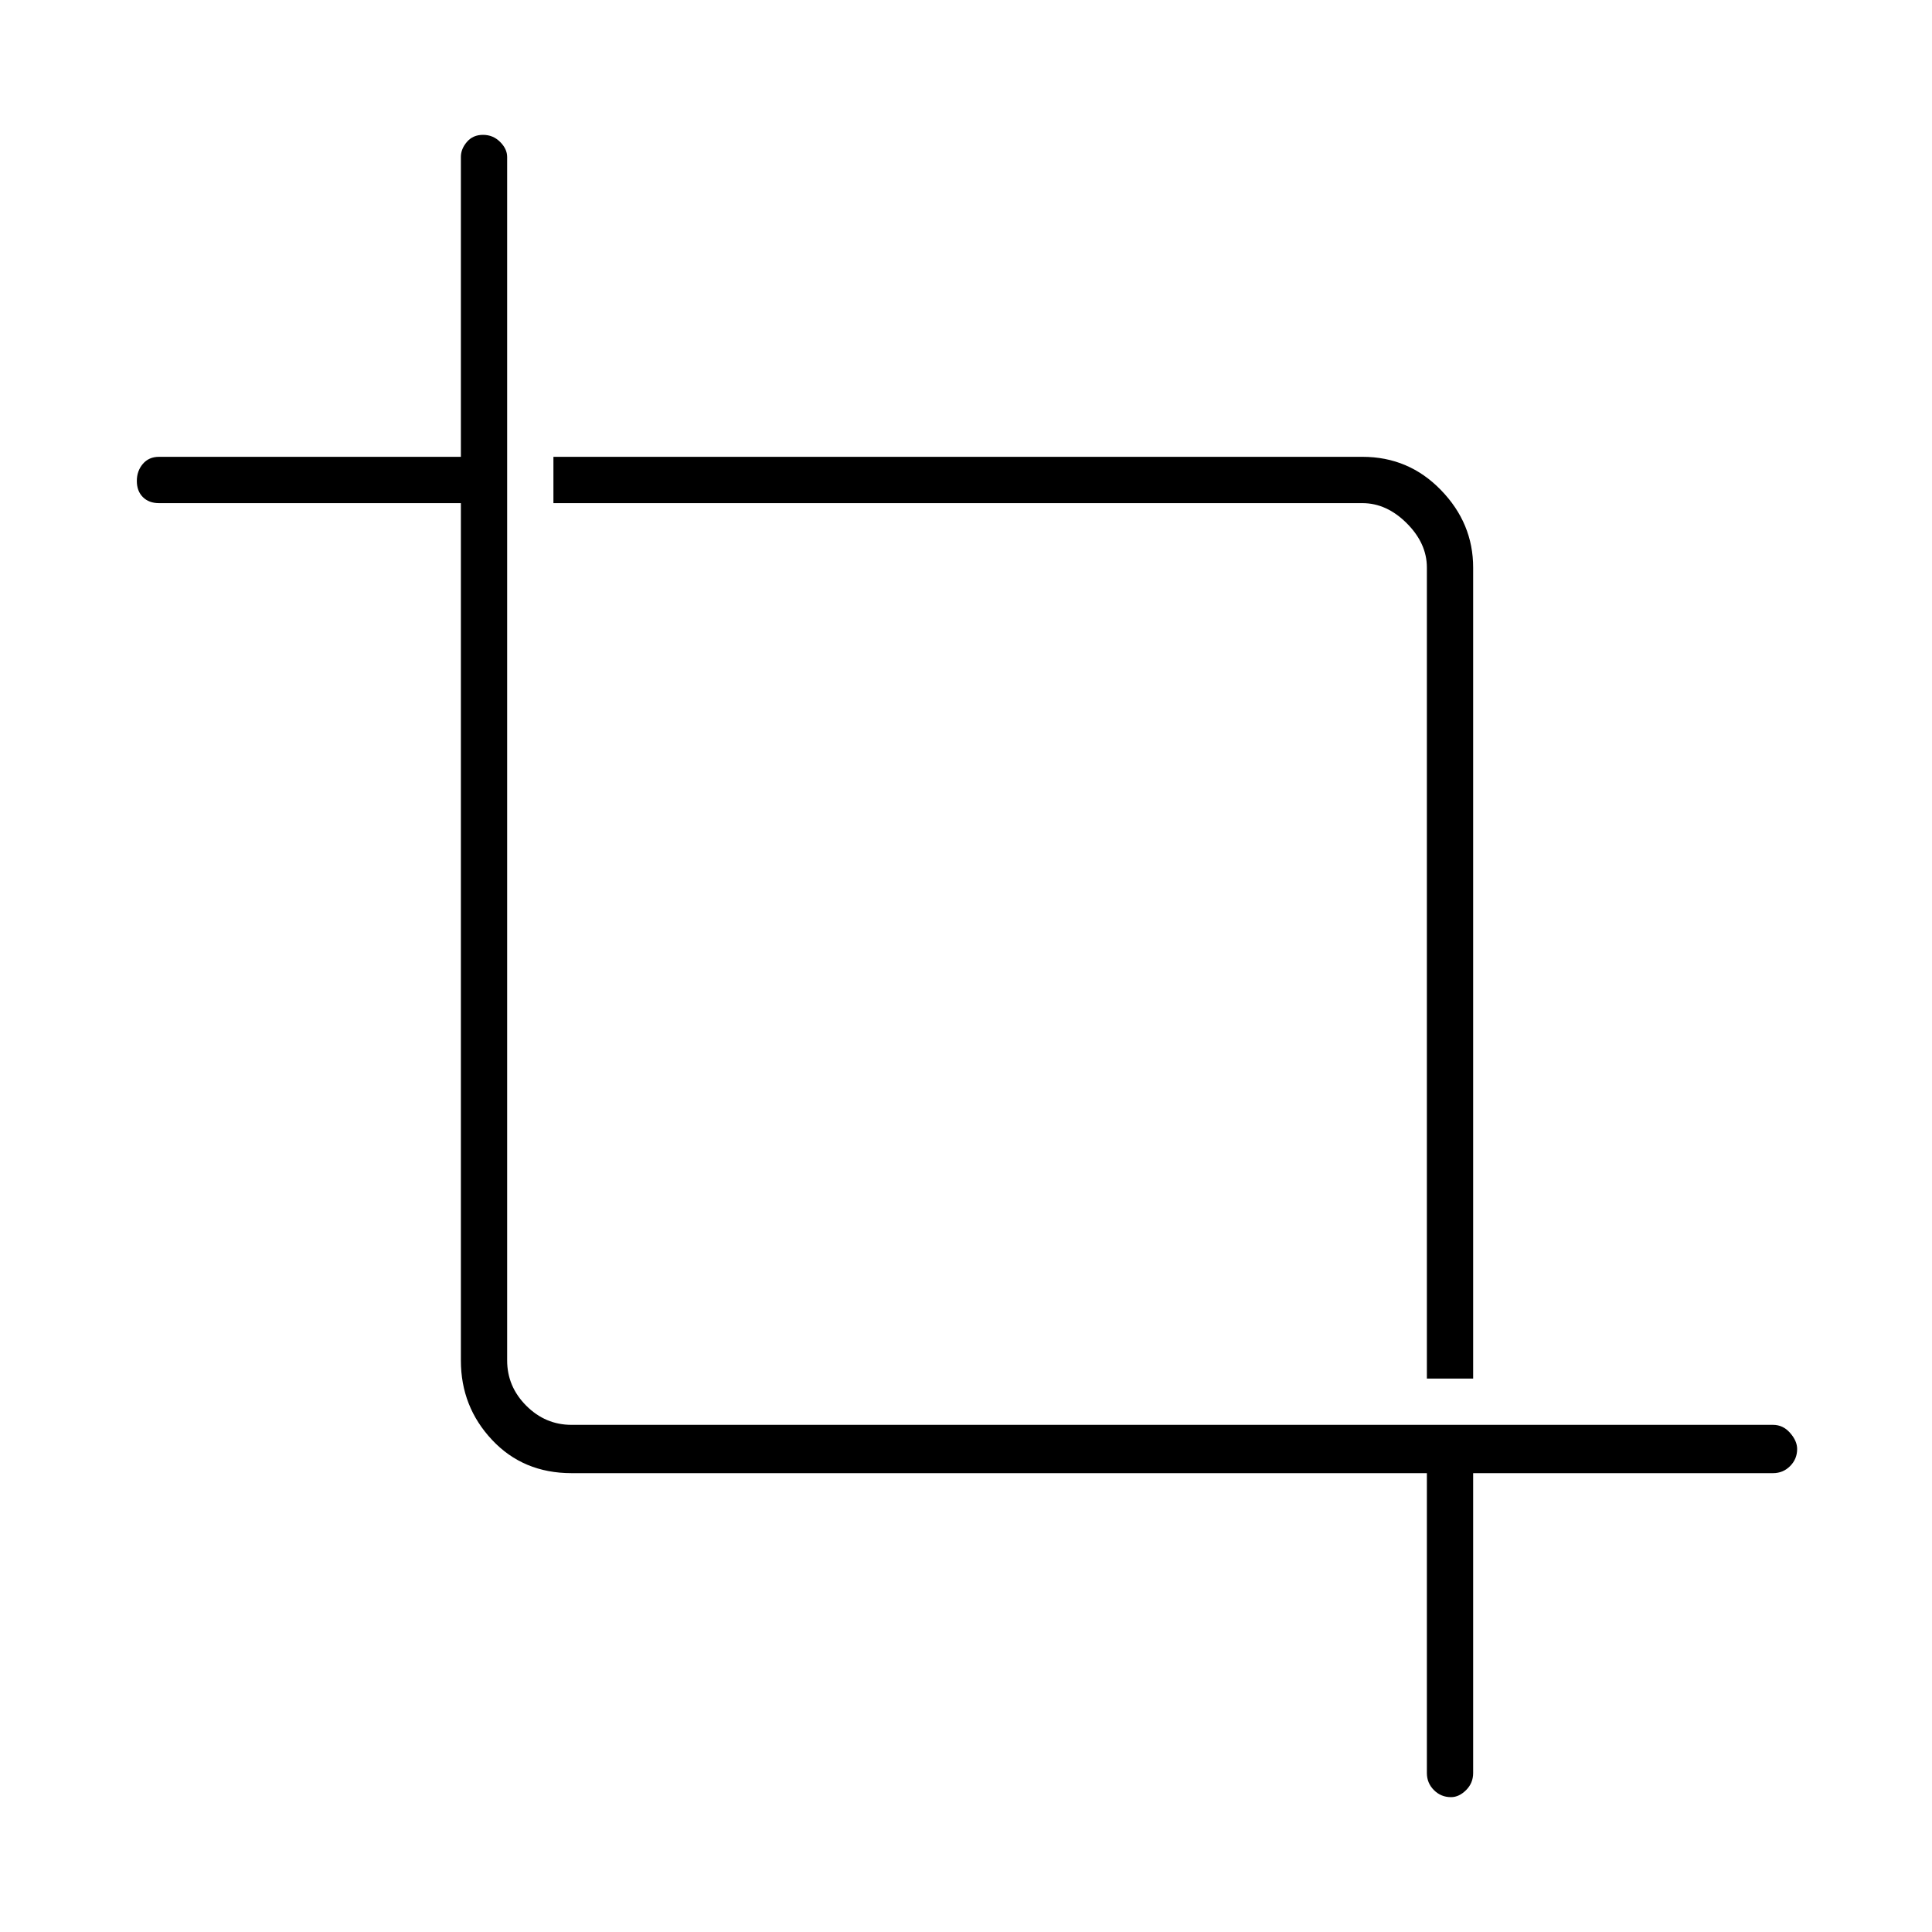 <svg xmlns="http://www.w3.org/2000/svg" height="40" width="40"><path d="M29.542 28.542V11.75Q29.542 11.25 29.125 10.833Q28.708 10.417 28.208 10.417H11.458V9.458H28.208Q29.167 9.458 29.833 10.146Q30.5 10.833 30.5 11.75V28.542ZM30.042 37.208Q29.833 37.208 29.688 37.062Q29.542 36.917 29.542 36.708V30.5H11.833Q10.833 30.5 10.188 29.812Q9.542 29.125 9.542 28.167V10.417H3.292Q3.083 10.417 2.958 10.292Q2.833 10.167 2.833 9.958Q2.833 9.75 2.958 9.604Q3.083 9.458 3.292 9.458H9.542V3.25Q9.542 3.083 9.667 2.938Q9.792 2.792 10 2.792Q10.208 2.792 10.354 2.938Q10.5 3.083 10.5 3.25V28.167Q10.5 28.708 10.896 29.104Q11.292 29.5 11.833 29.5H36.708Q36.917 29.5 37.062 29.667Q37.208 29.833 37.208 30Q37.208 30.208 37.062 30.354Q36.917 30.5 36.708 30.5H30.5V36.708Q30.5 36.917 30.354 37.062Q30.208 37.208 30.042 37.208Z"/></svg>